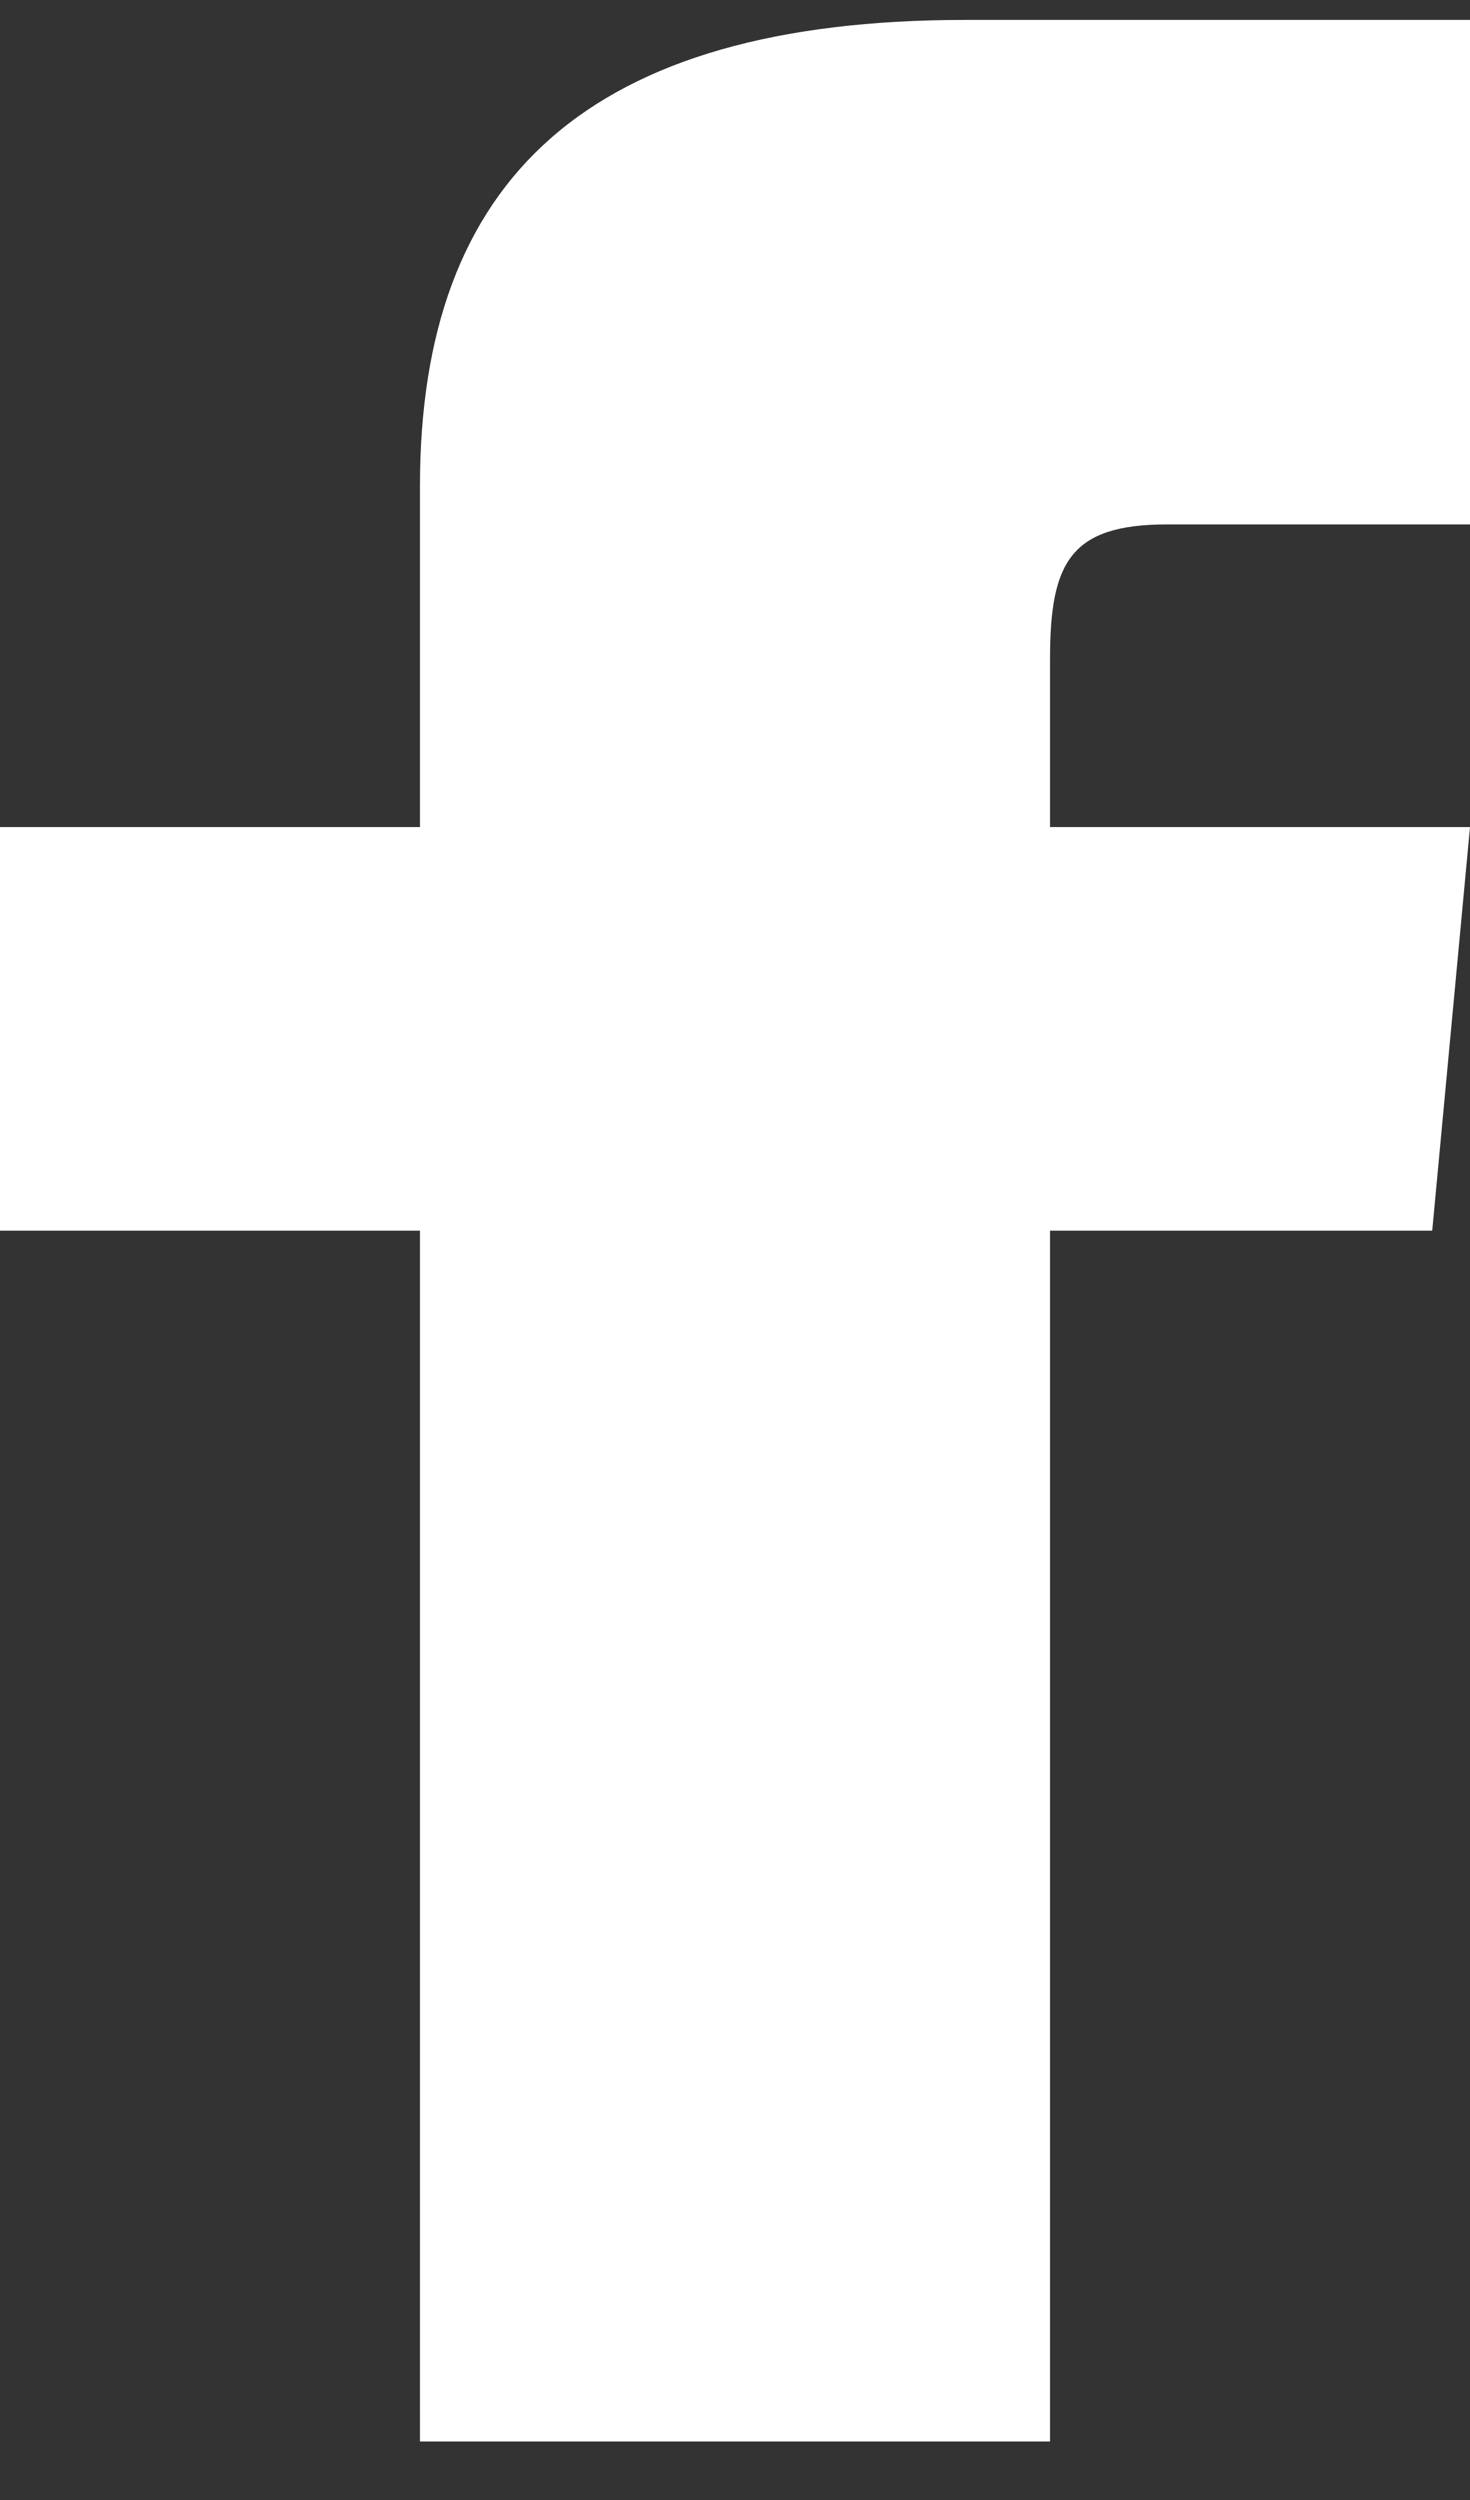<svg width="20" height="34" viewBox="0 0 20 34" fill="none" xmlns="http://www.w3.org/2000/svg">
<rect x="0" y="0" width="20" height="34" fill="#333333" stroke="none"/>
<path d="M5.714 11.248H0V16.737H5.714V33.204H14.286V16.737H19.486L20 11.248H14.286V8.962C14.286 7.651 14.56 7.132 15.88 7.132H20V0.271H13.131C7.994 0.271 5.714 2.444 5.714 6.605V11.248Z" fill="white"/>
</svg>
